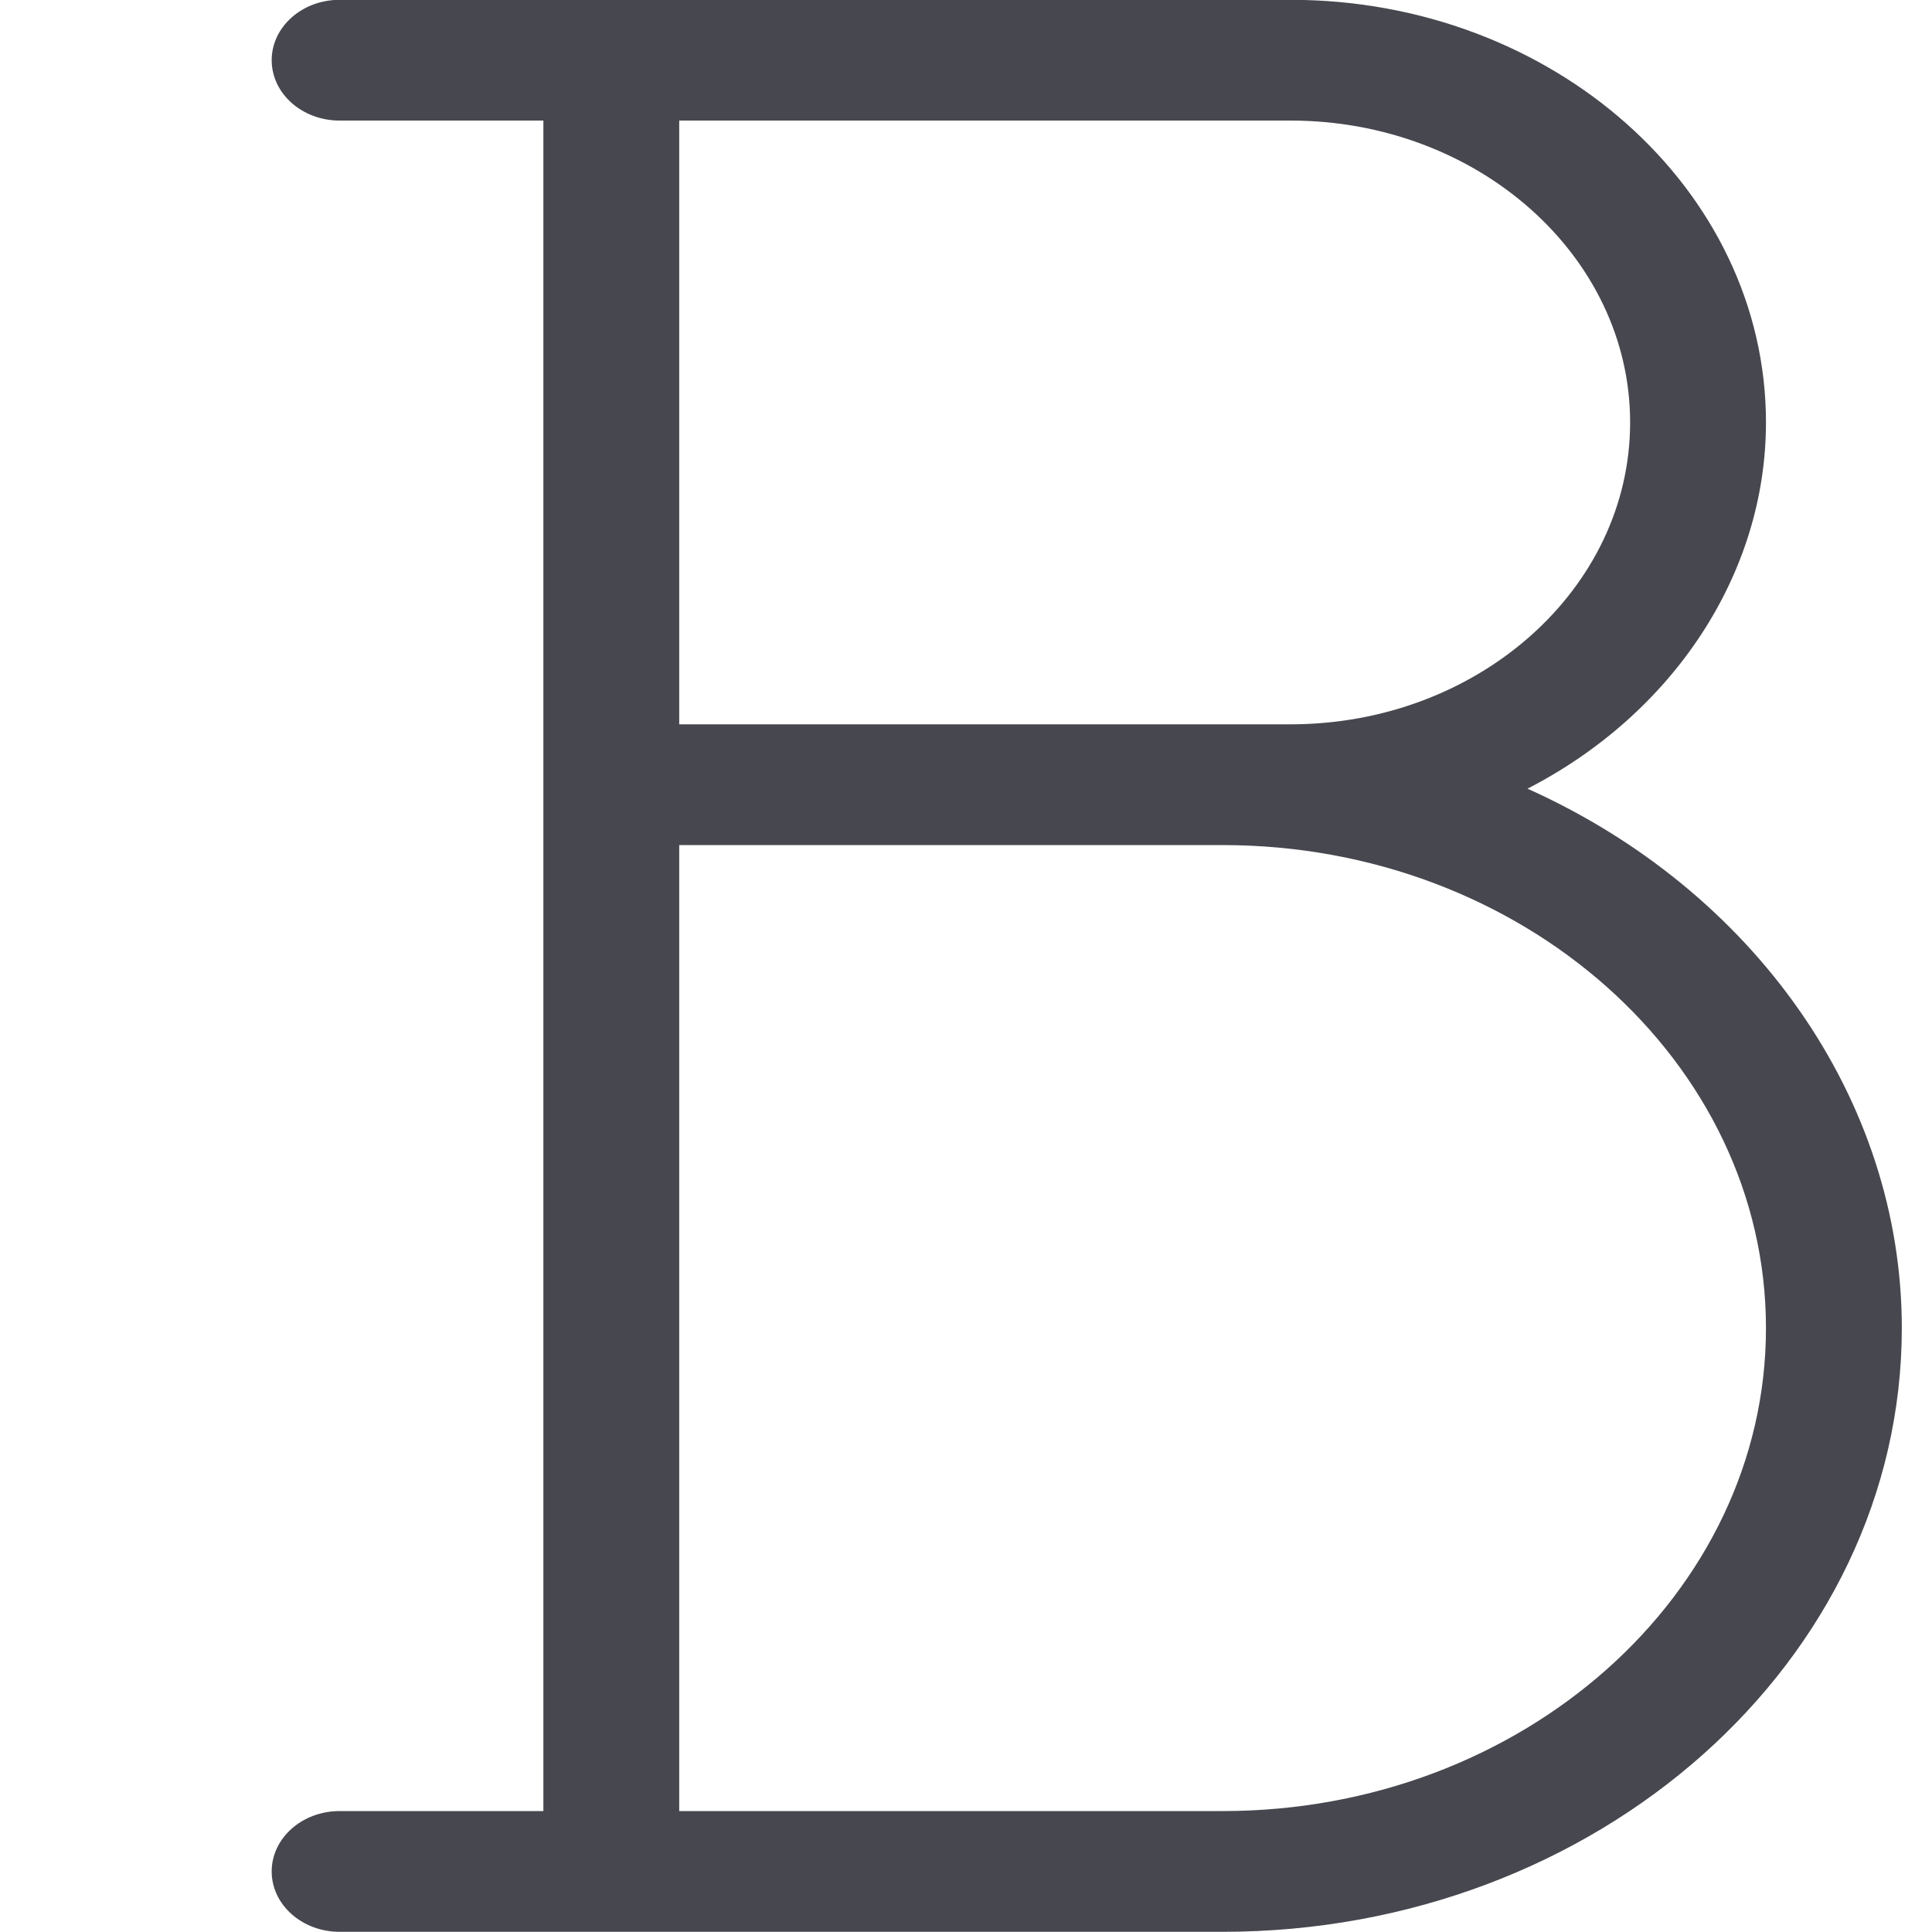 <svg xmlns="http://www.w3.org/2000/svg" width="32" height="32" fill="none" viewBox="0 0 32 32">
    <g clip-path="url(#a)">
        <path fill="#47474F" d="M5.625 31.997c-.621 0-1.125-.448-1.125-1s.504-1 1.125-1H9v-28H5.625c-.621 0-1.125-.448-1.125-1s.504-1 1.125-1h15.75c4.343 0 7.875 3.14 7.875 7 0 2.514-1.545 4.83-3.95 6.066 3.755 1.685 6.2 5.146 6.2 8.934 0 5.514-5.047 10-11.25 10H5.625Zm14.625-2c4.962 0 9-3.589 9-8 0-4.41-4.038-8-9-8h-9v16h9Zm1.125-18c3.102 0 5.625-2.242 5.625-5 0-2.757-2.523-5-5.625-5H11.25v10h10.125Z"/>
    </g>
    <defs>
        <clipPath id="a">
            <path fill="#fff" d="M0 0h36v32H0z"/>
        </clipPath>
    </defs>
</svg>